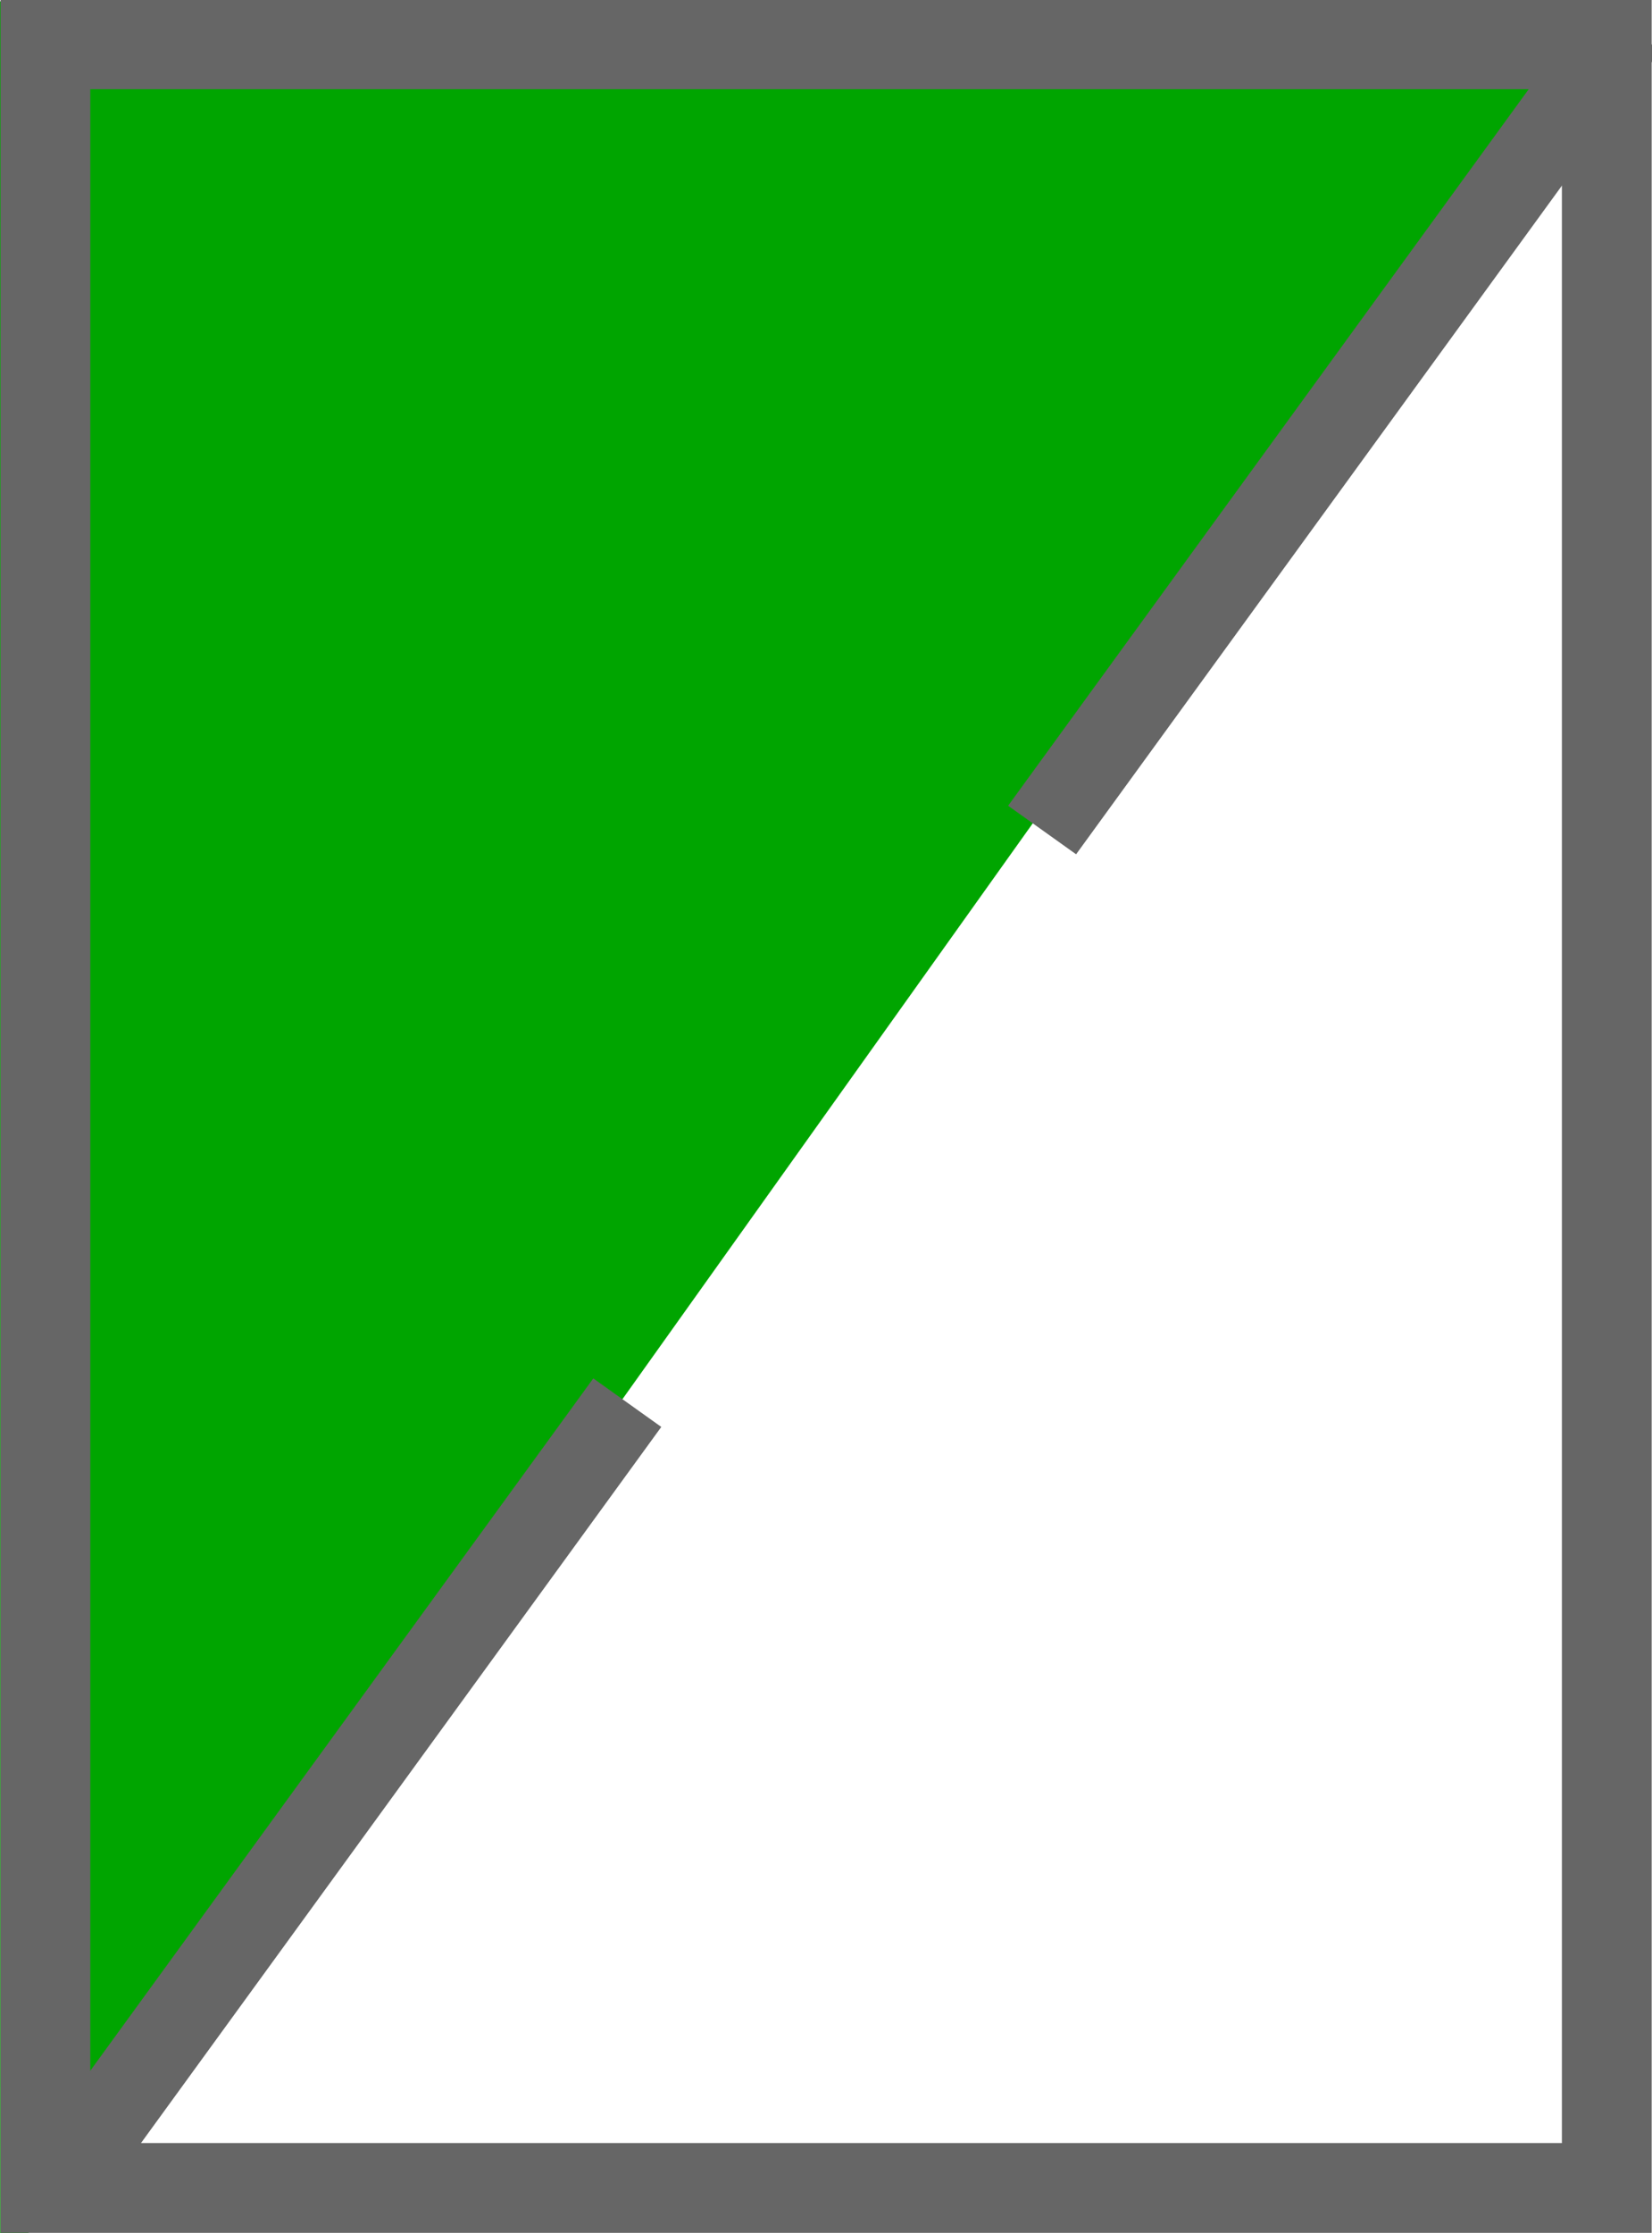 <?xml version="1.0" encoding="UTF-8" standalone="no"?>
<!-- Created with Inkscape (http://www.inkscape.org/) -->

<svg
   xmlns:dc="http://purl.org/dc/elements/1.1/"
   xmlns:cc="http://creativecommons.org/ns#"
   xmlns:rdf="http://www.w3.org/1999/02/22-rdf-syntax-ns#"
   xmlns:svg="http://www.w3.org/2000/svg"
   xmlns="http://www.w3.org/2000/svg"
   xmlns:sodipodi="http://sodipodi.sourceforge.net/DTD/sodipodi-0.dtd"
   xmlns:inkscape="http://www.inkscape.org/namespaces/inkscape"
   width="37"
   height="50"
   viewBox="0 0 9.79 13.229"
   version="1.1"
   id="svg219542"
   inkscape:version="0.92.4 (5da689c313, 2019-01-14)"
   sodipodi:docname="skill_pool_green_left.svg"
   inkscape:export-filename="D:\Code\SWCharGUI\SWCharGUI\Assets\skill_pool_green_left.png"
   inkscape:export-xdpi="50"
   inkscape:export-ydpi="50">
  <defs
     id="defs219536" />
  <sodipodi:namedview
     id="base"
     pagecolor="#ffffff"
     bordercolor="#666666"
     borderopacity="1.0"
     inkscape:pageopacity="0.0"
     inkscape:pageshadow="2"
     inkscape:zoom="11.313709"
     inkscape:cx="-4.7299246"
     inkscape:cy="48.440899"
     inkscape:document-units="px"
     inkscape:current-layer="layer11"
     showgrid="false"
     units="px"
     inkscape:window-width="3200"
     inkscape:window-height="1721"
     inkscape:window-x="2391"
     inkscape:window-y="-9"
     inkscape:window-maximized="1"
     showguides="true"
     inkscape:guide-bbox="true"
     inkscape:pagecheckerboard="true" />
  <g
     inkscape:groupmode="layer"
     id="layer11"
     inkscape:label="Layer 2">
    <path
       style="fill:#00a500;fill-opacity:1;stroke:none;stroke-width:0.718;stroke-opacity:1"
       d="M 9.598,-0.002 6.0899432e-5,0.008 0.001,13.231 0.167,13.229 Z"
       id="rect220167"
       inkscape:connector-curvature="0" />
  </g>
  <g
     inkscape:label="Layer 1"
     inkscape:groupmode="layer"
     id="layer1"
     transform="translate(0,-283.771)">
    <rect
       style="fill:none;fill-opacity:1;stroke:#666666;stroke-width:0.532;stroke-miterlimit:4;stroke-dasharray:none;stroke-opacity:1"
       id="rect220114"
       width="9.253"
       height="12.699"
       x="0.269"
       y="284.033"
       inkscape:export-filename="D:\Code\SWCharGUI\SWCharGUI\Assets\skill_pool_green_left.png"
       inkscape:export-xdpi="100"
       inkscape:export-ydpi="100" />
    <rect
       style="fill:#666666;fill-opacity:1;stroke:none;stroke-width:0.134;stroke-opacity:1"
       id="rect220134-3-3-8-6"
       width="0.495"
       height="5.886"
       x="174.476"
       y="235.557"
       transform="matrix(0.814,0.581,-0.588,0.809,0,0)" />
    <rect
       style="fill:#666666;fill-opacity:1;stroke:none;stroke-width:0.134;stroke-opacity:1"
       id="rect220134-3-3-8"
       width="0.495"
       height="5.886"
       x="174.47"
       y="225.482"
       transform="matrix(0.814,0.581,-0.588,0.809,0,0)" />
  </g>
</svg>
